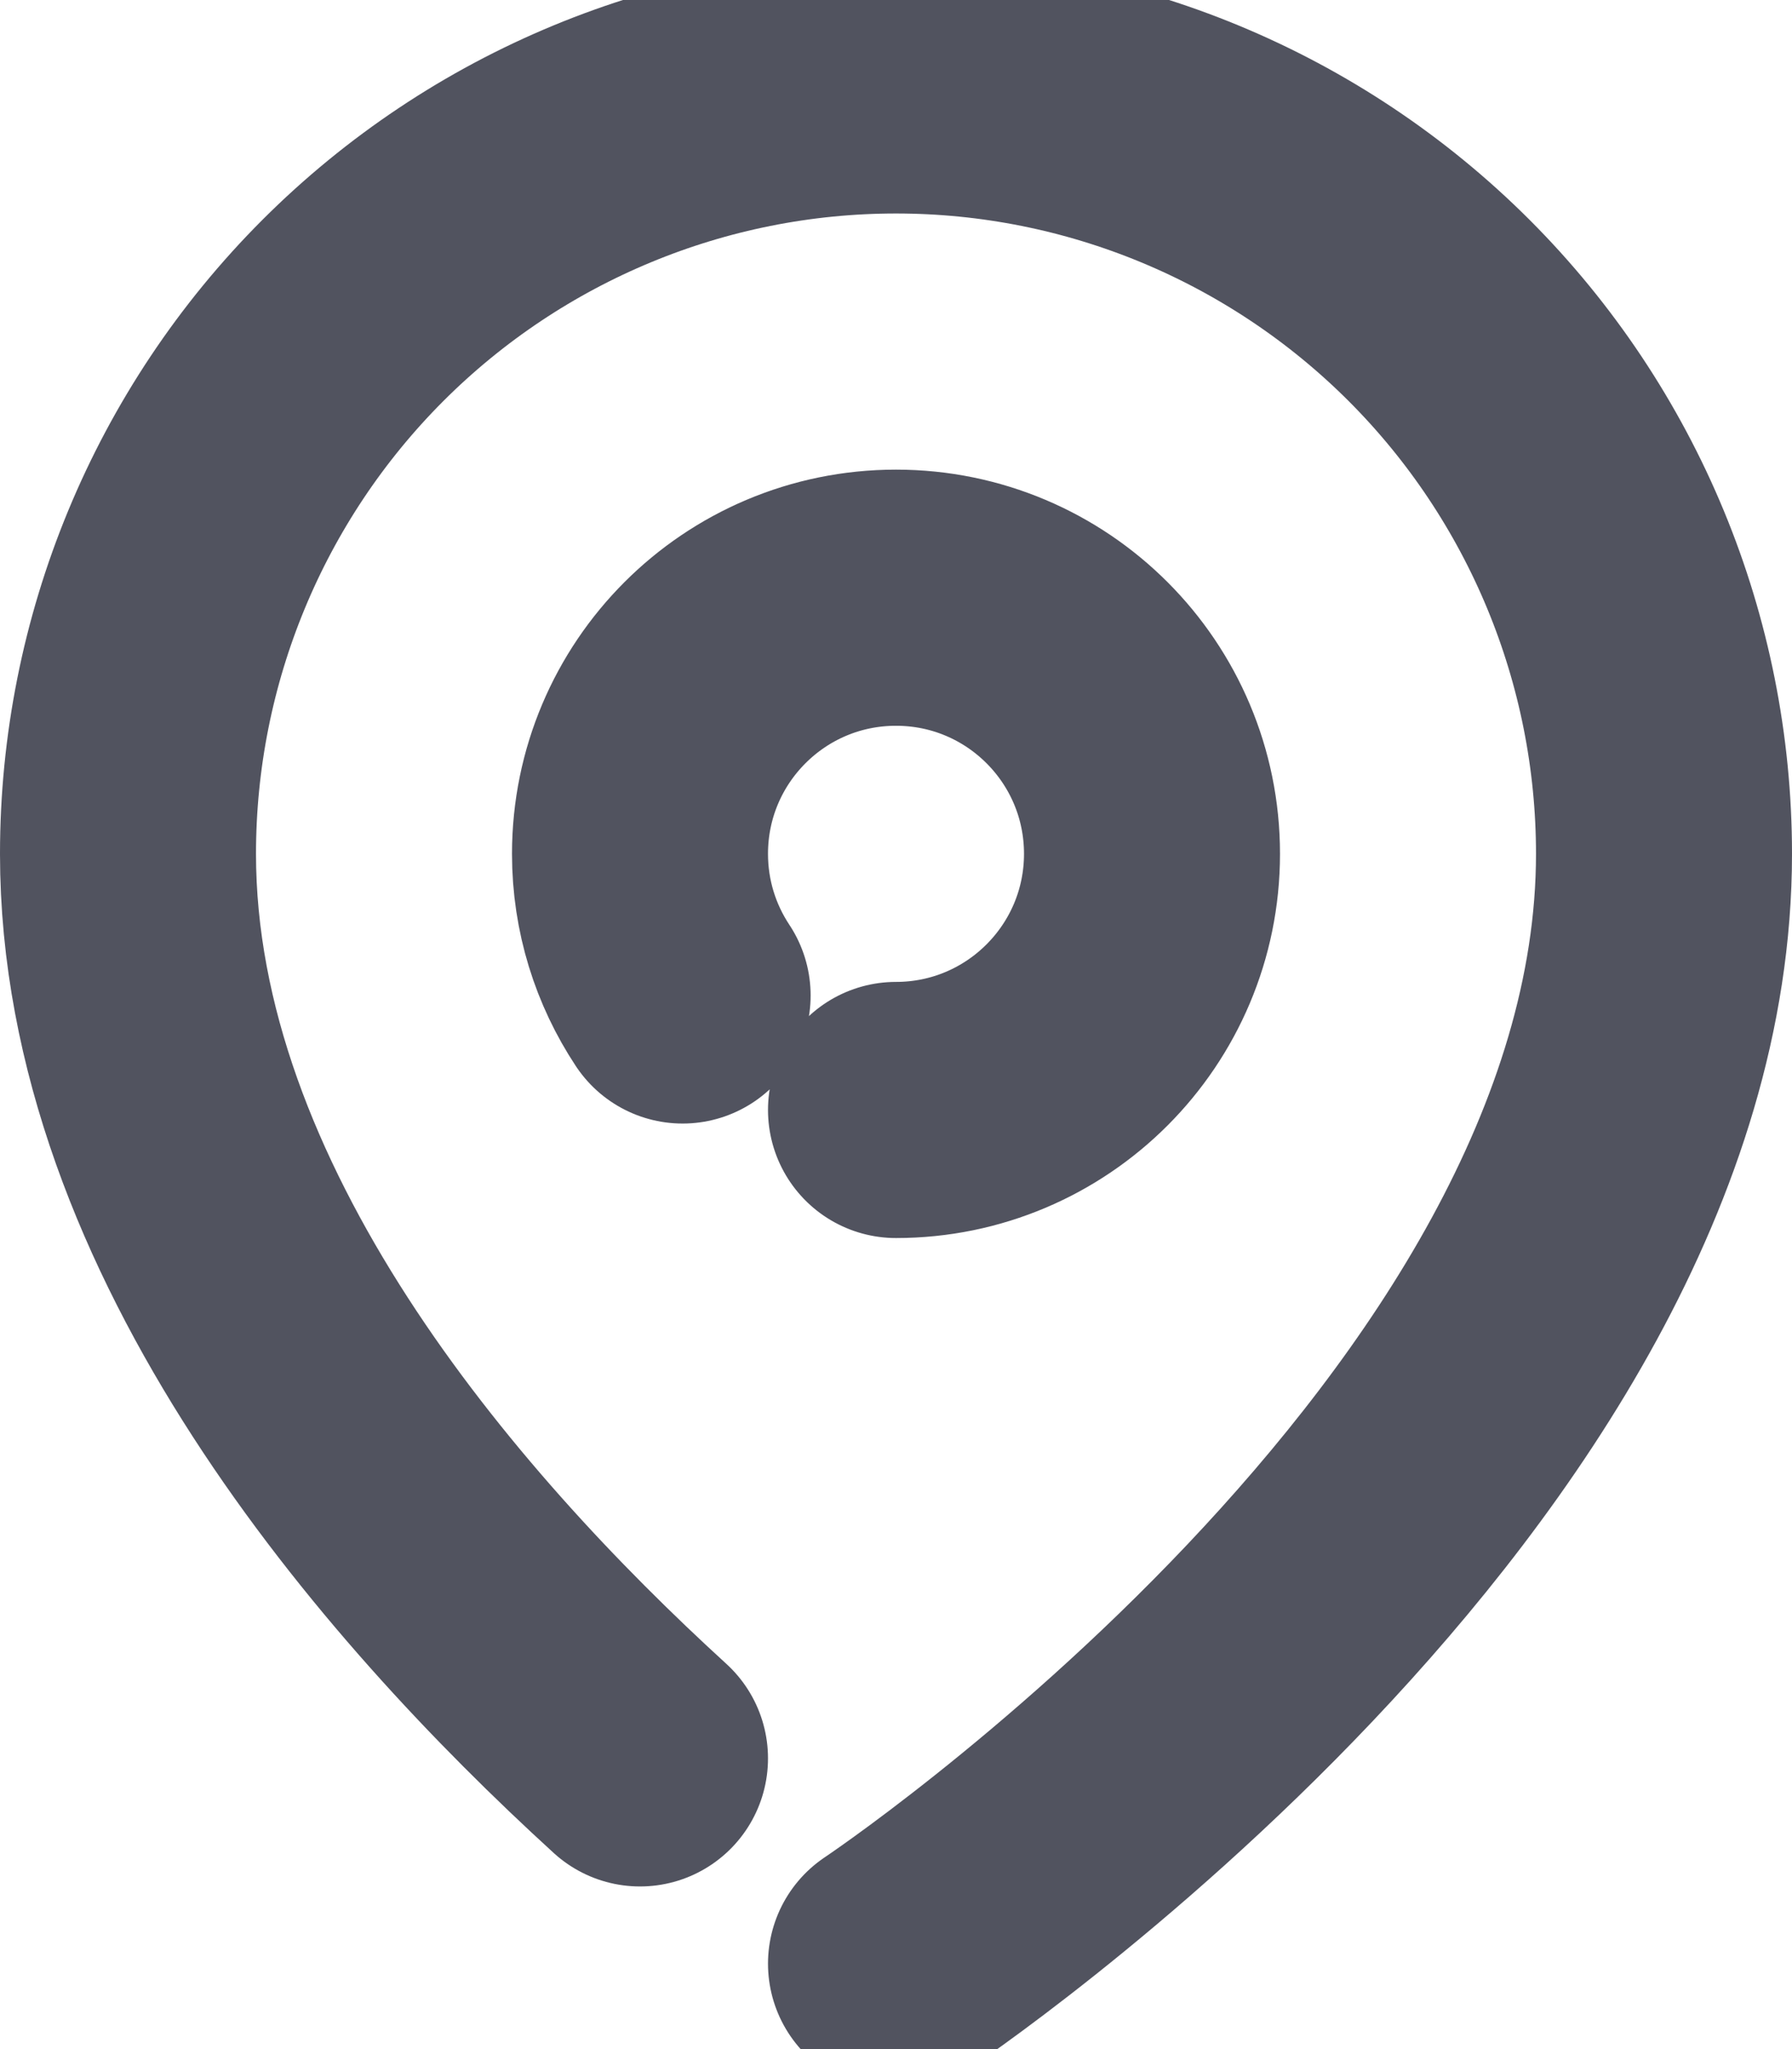 <svg width="14" height="16" viewBox="0 0 14 16" fill="none" xmlns="http://www.w3.org/2000/svg">
<path d="M7 15.333C7 15.333 13 11.333 13 6.667C13 5.075 12.368 3.549 11.243 2.424C10.117 1.299 8.591 0.667 7 0.667C5.409 0.667 3.883 1.299 2.757 2.424C1.632 3.549 1 5.075 1 6.667C1 9.528 3.255 12.138 5 13.73M7 8.667C8.105 8.667 9 7.771 9 6.667C9 5.562 8.105 4.667 7 4.667C5.895 4.667 5 5.562 5 6.667C5 7.076 5.123 7.456 5.333 7.773" stroke="#51535F" stroke-width="2" stroke-linecap="round" stroke-linejoin="round"/>
</svg>
